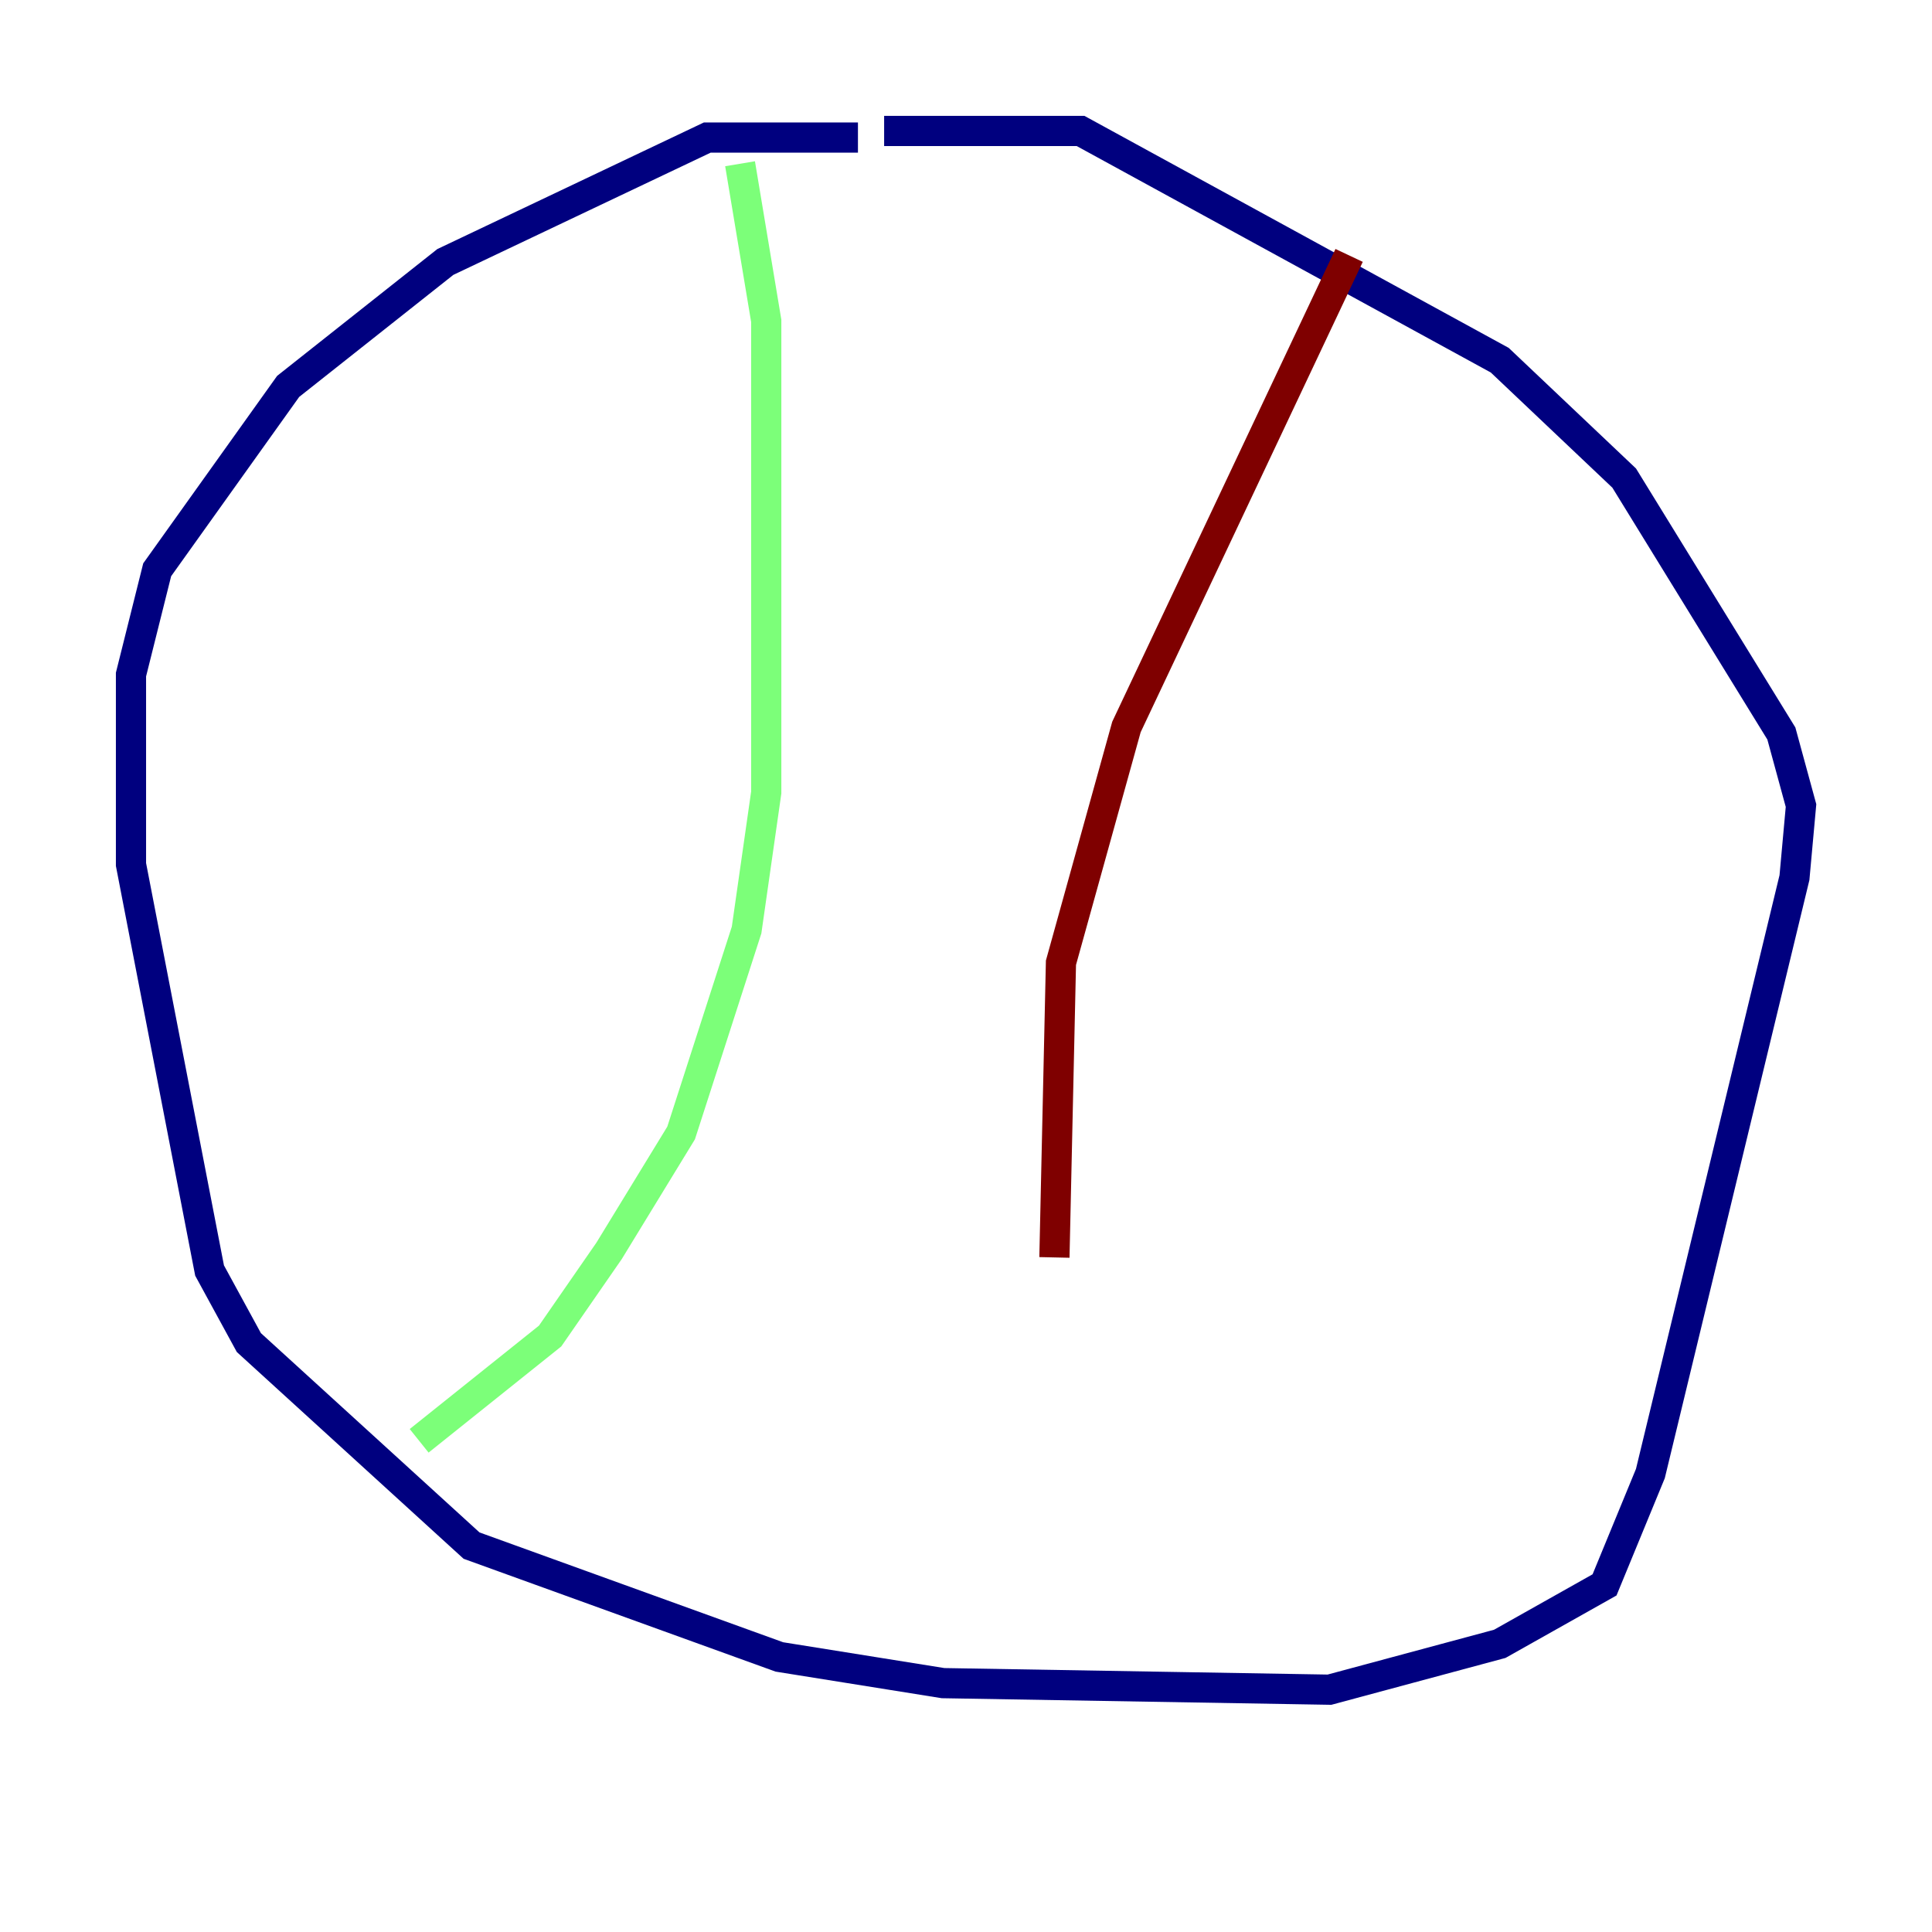 <?xml version="1.0" encoding="utf-8" ?>
<svg baseProfile="tiny" height="128" version="1.2" viewBox="0,0,128,128" width="128" xmlns="http://www.w3.org/2000/svg" xmlns:ev="http://www.w3.org/2001/xml-events" xmlns:xlink="http://www.w3.org/1999/xlink"><defs /><polyline fill="none" points="56.841,9.112 46.861,9.112 29.505,17.356 19.091,25.6 10.414,37.749 8.678,44.691 8.678,57.275 13.885,84.176 16.488,88.949 31.241,102.4 51.634,109.776 62.481,111.512 88.081,111.946 99.363,108.909 106.305,105.003 109.342,97.627 118.888,58.142 119.322,53.37 118.02,48.597 107.607,31.675 99.363,23.864 71.593,8.678 58.576,8.678" stroke="#00007f" stroke-width="2" /><polyline fill="none" points="49.031,10.848 50.766,21.261 50.766,52.502 49.464,61.614 45.125,75.064 40.352,82.875 36.447,88.515 27.77,95.458" stroke="#7cff79" stroke-width="2" /><polyline fill="none" points="89.383,16.922 74.63,48.163 70.291,63.783 69.858,83.308" stroke="#7f0000" stroke-width="2" /></svg>